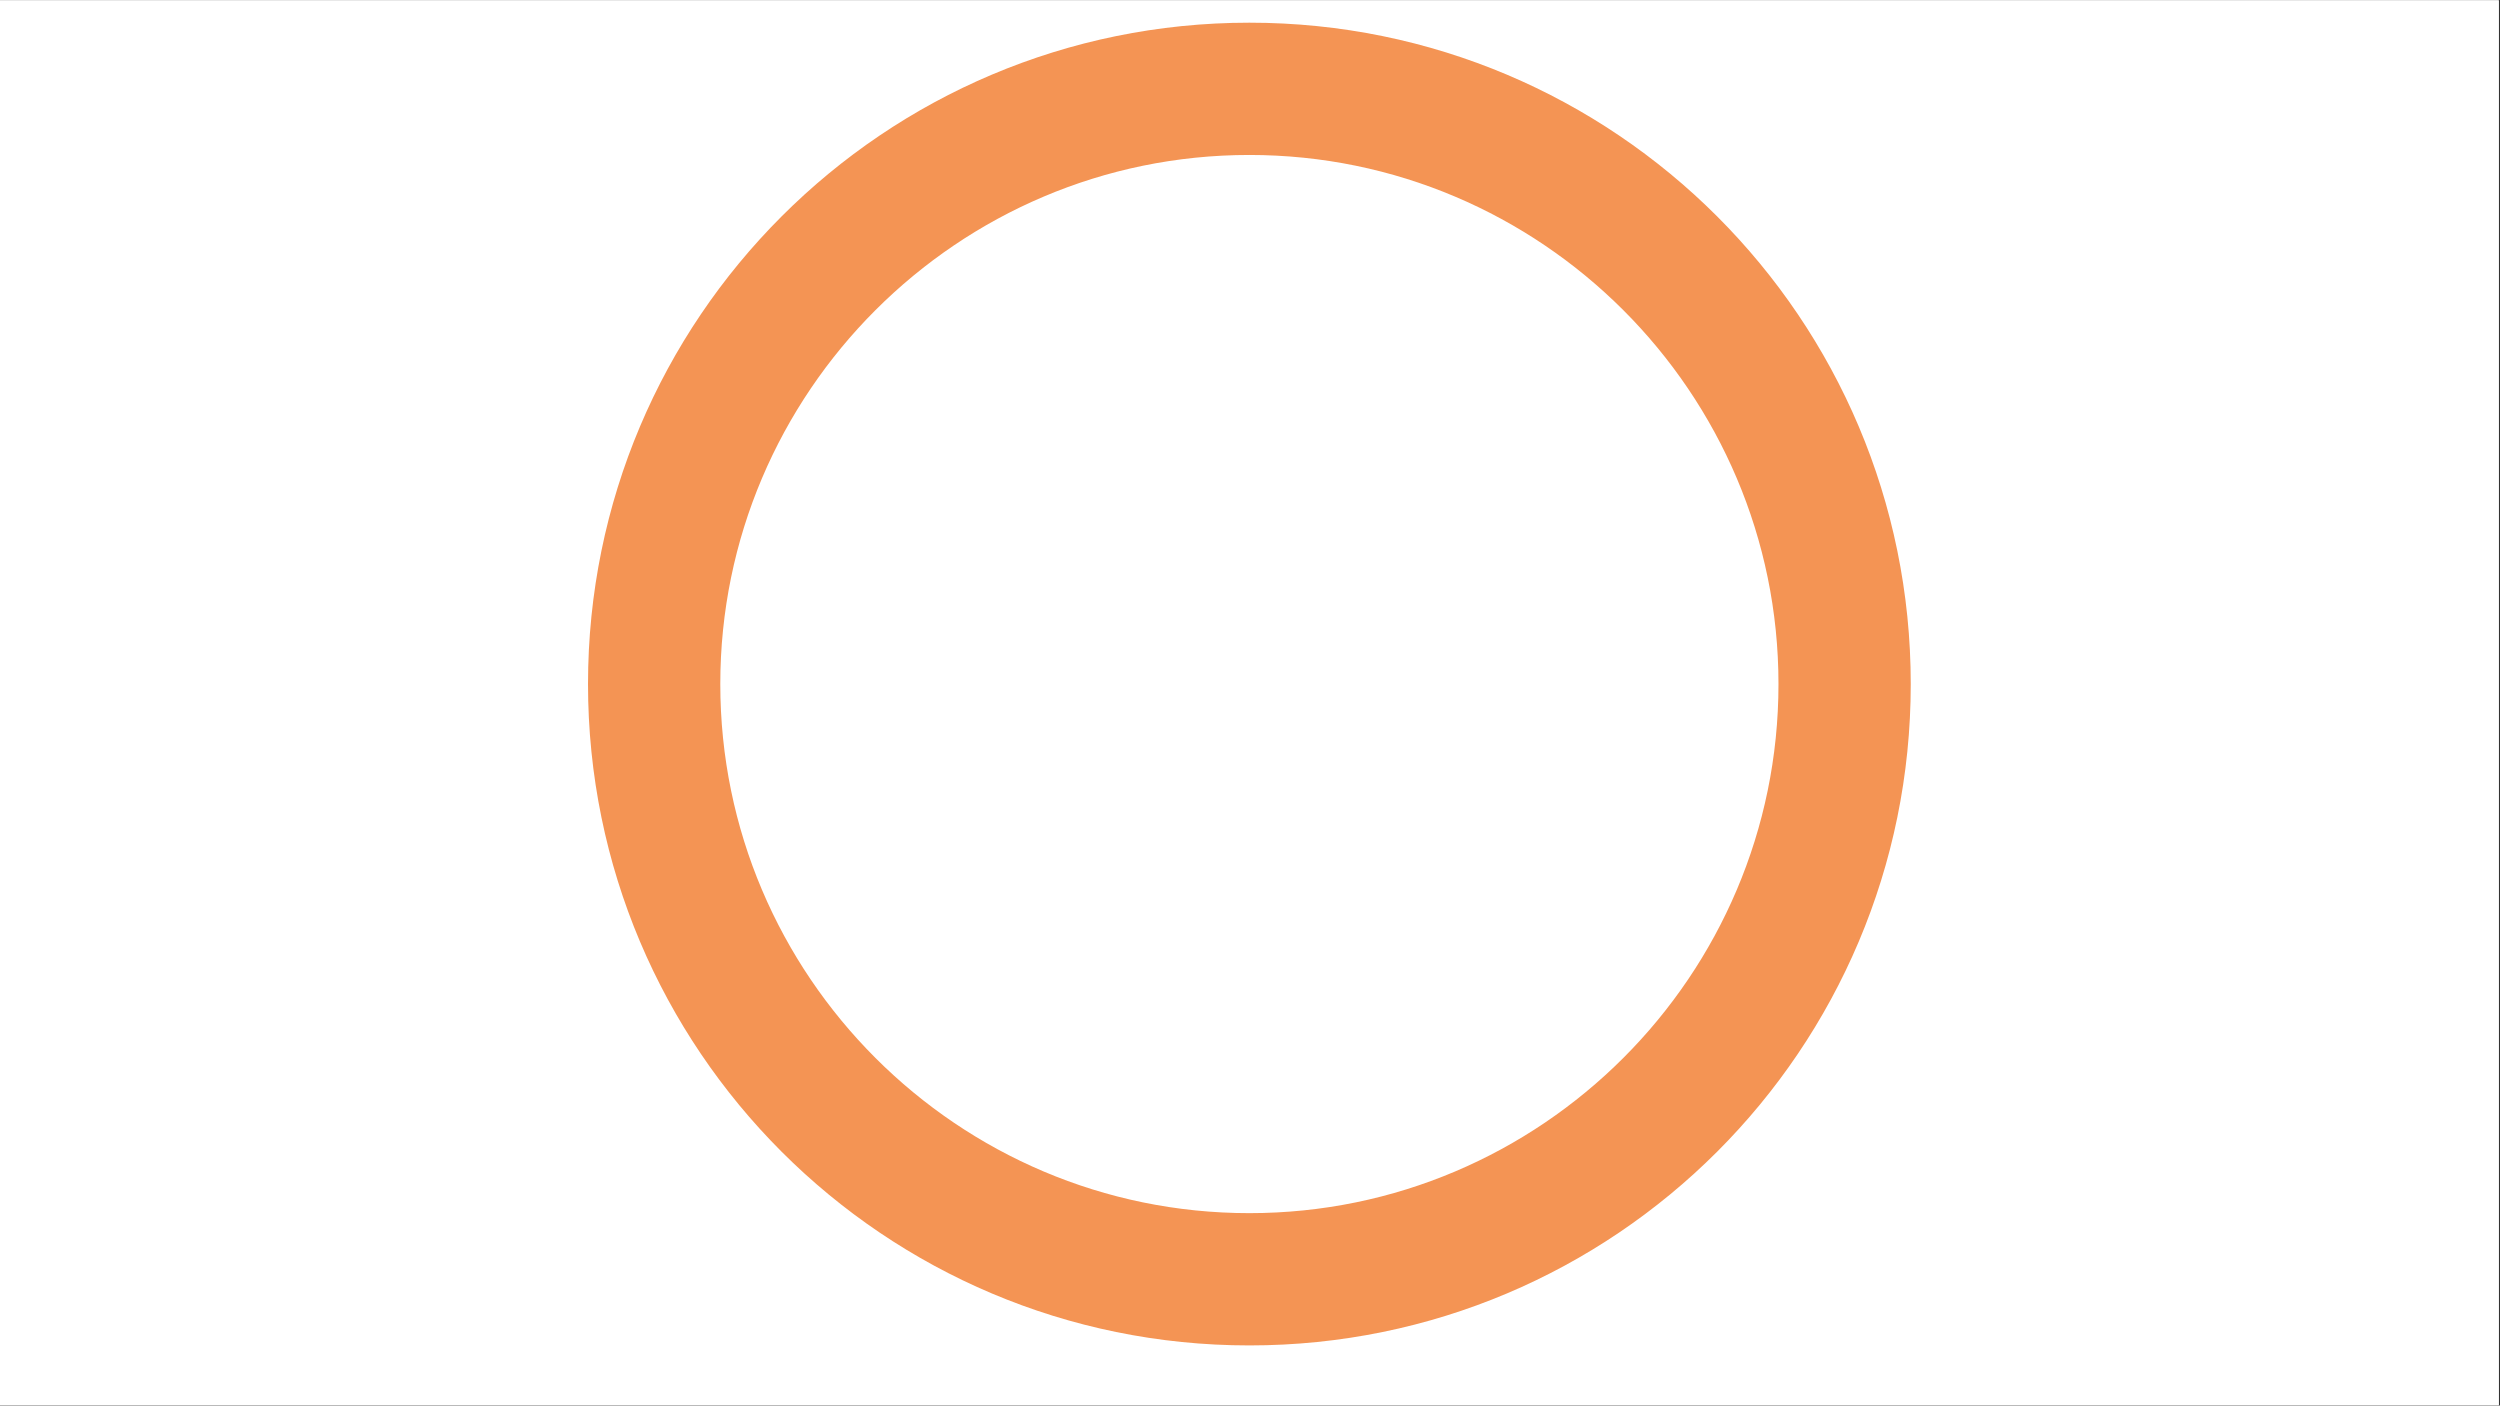<svg xmlns="http://www.w3.org/2000/svg" xmlns:xlink="http://www.w3.org/1999/xlink" width="1366" zoomAndPan="magnify" viewBox="0 0 1024.5 576" height="768" preserveAspectRatio="xMidYMid meet" version="1.0"><rect x="0" y="0" width="1024.5" height="576" fill="#333333" stroke="none"/><defs><clipPath id="bbac00255e"><path d="M 0 0.141 L 1024 0.141 L 1024 575.859 L 0 575.859 Z M 0 0.141 " clip-rule="nonzero"/></clipPath><clipPath id="d4459af0ca"><path d="M 240.969 9.297 L 782.953 9.297 L 782.953 551.285 L 240.969 551.285 Z M 240.969 9.297 " clip-rule="nonzero"/></clipPath></defs><g clip-path="url(#bbac00255e)"><path fill="#ffffff" d="M 0 0.141 L 1024 0.141 L 1024 575.859 L 0 575.859 Z M 0 0.141 " fill-opacity="1" fill-rule="nonzero"/><path fill="#ffffff" d="M 0 0.141 L 1024 0.141 L 1024 575.859 L 0 575.859 Z M 0 0.141 " fill-opacity="1" fill-rule="nonzero"/></g><g clip-path="url(#d4459af0ca)"><path fill="#f49454" d="M 511.996 9.297 C 362.254 9.297 240.969 130.582 240.969 280.324 C 240.969 430.07 362.254 551.355 511.996 551.355 C 661.738 551.355 783.023 430.07 783.023 280.324 C 783.023 130.582 661.738 9.297 511.996 9.297 Z M 511.996 497.148 C 392.473 497.148 295.176 399.848 295.176 280.324 C 295.176 160.805 392.473 63.504 511.996 63.504 C 631.52 63.504 728.82 160.805 728.82 280.324 C 728.82 399.848 631.52 497.148 511.996 497.148 Z M 511.996 497.148 " fill-opacity="1" fill-rule="nonzero"/></g></svg>